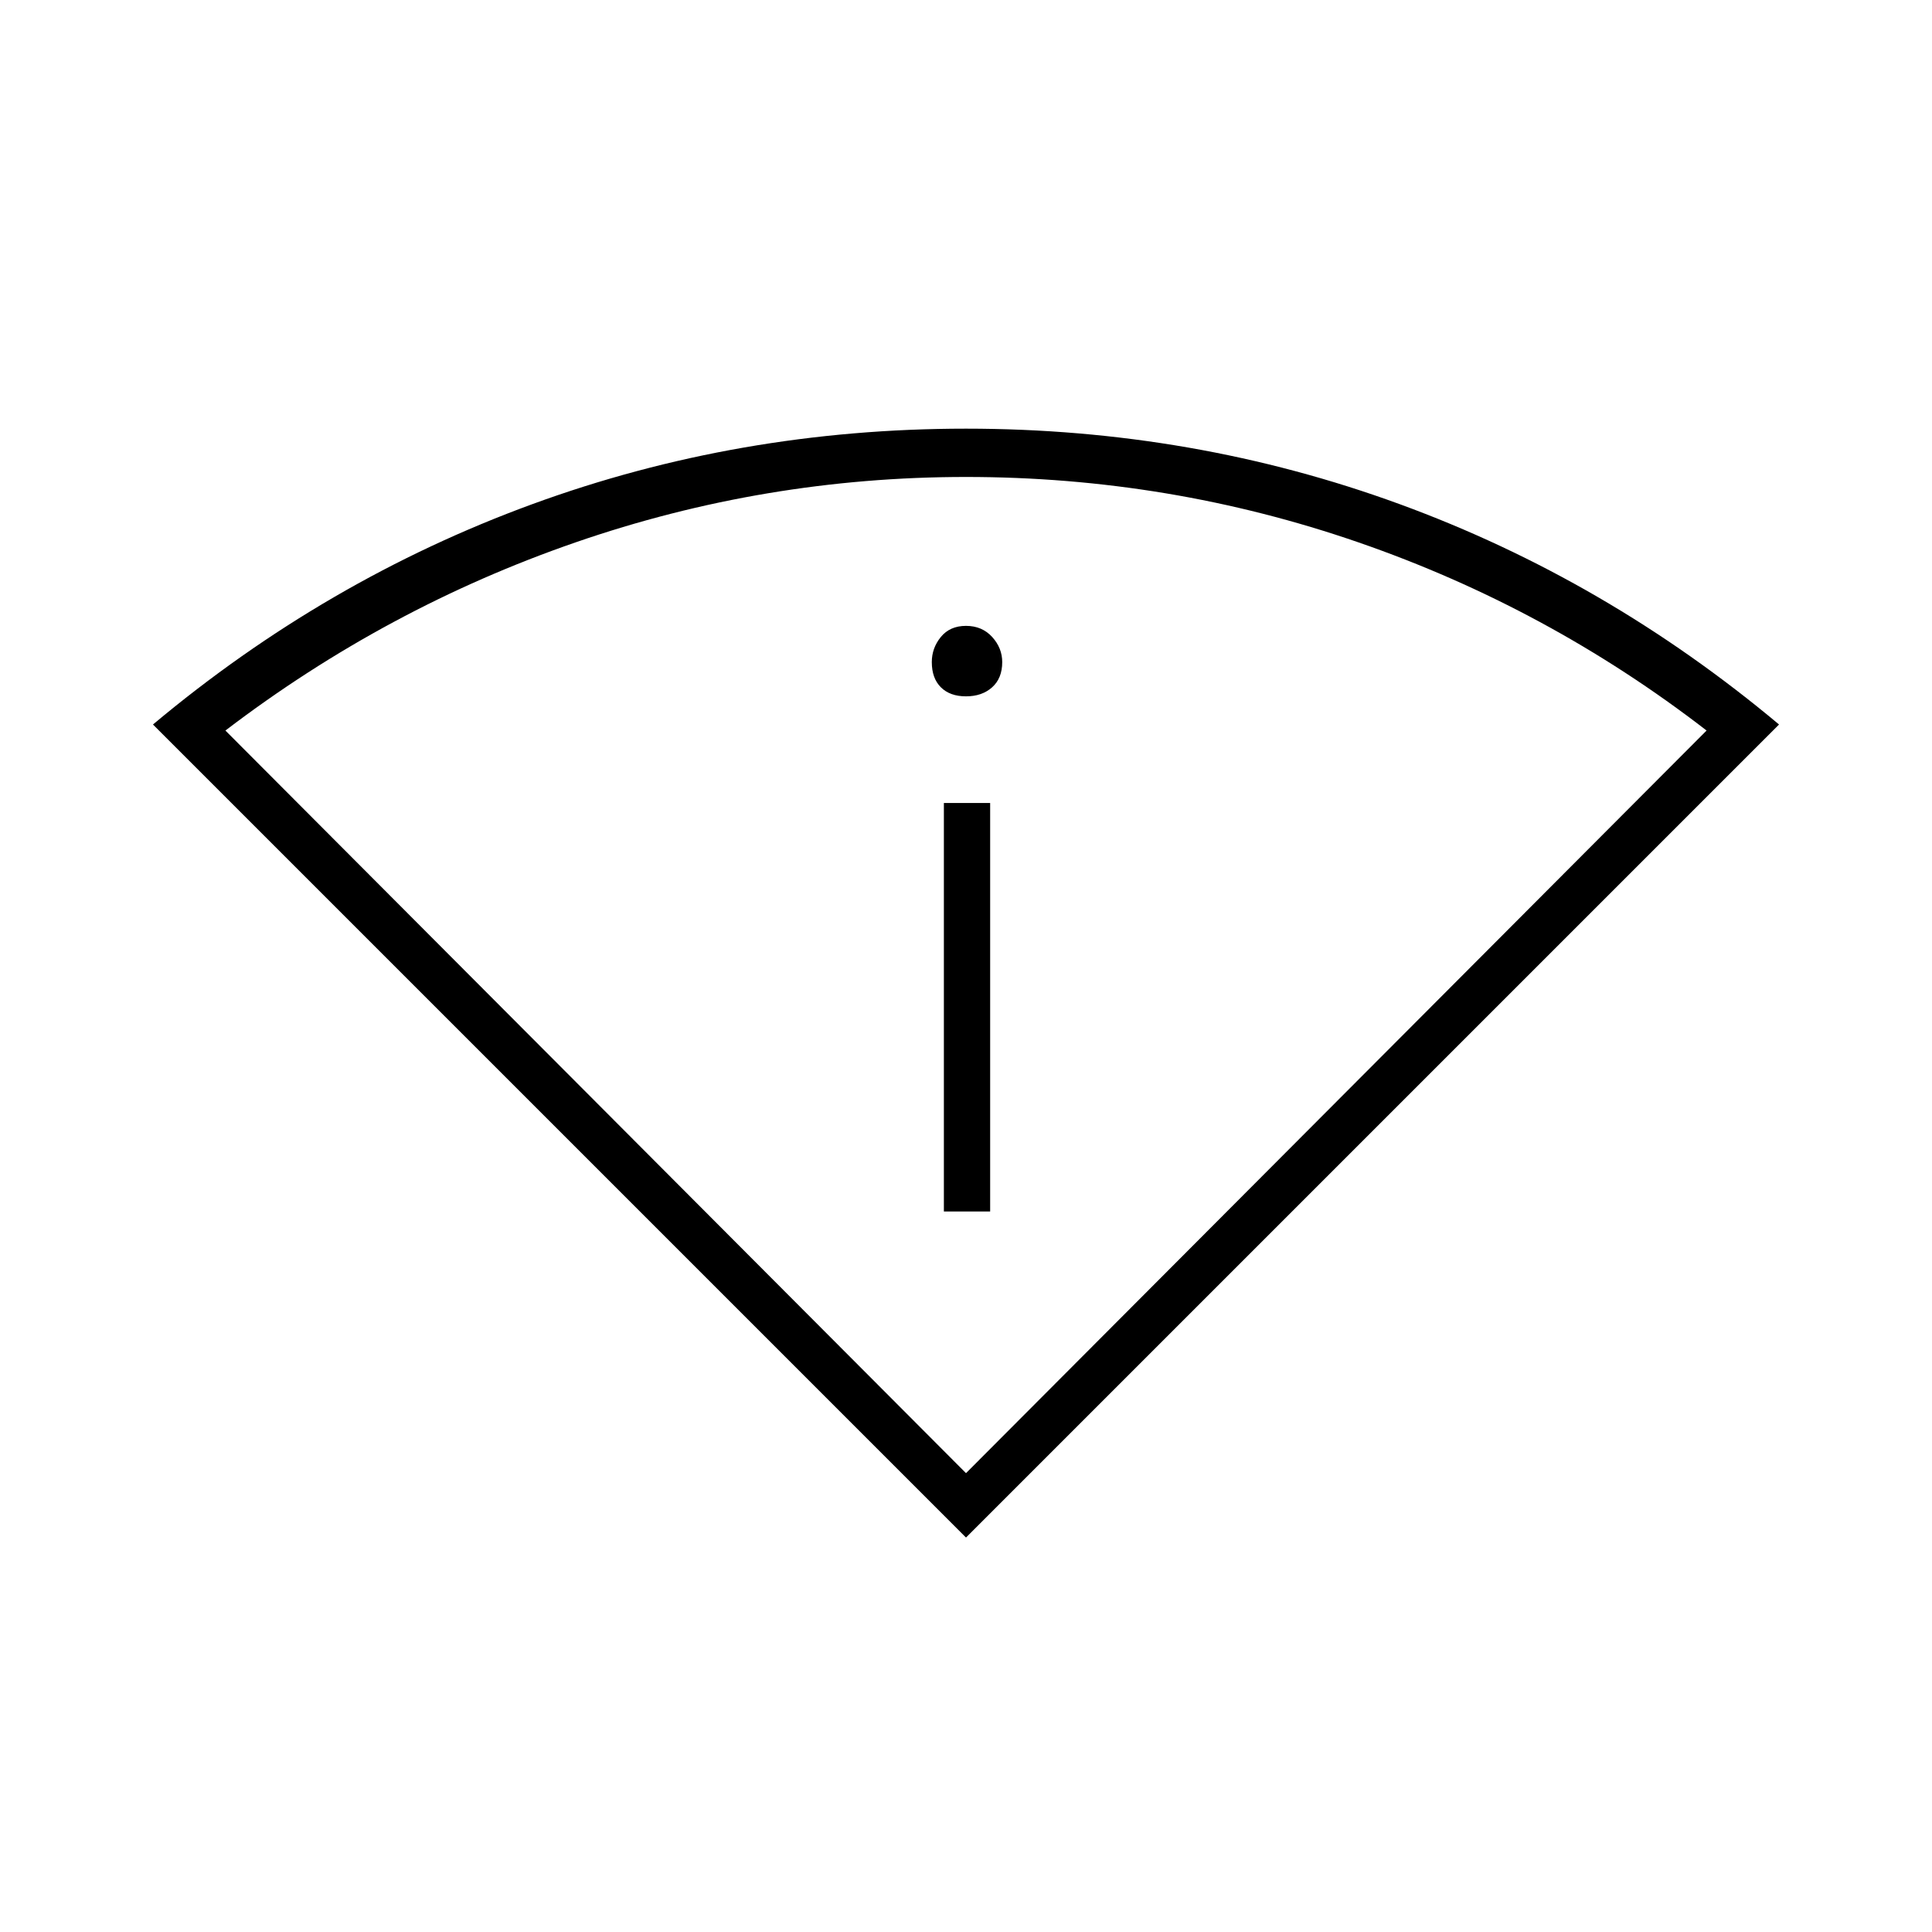 <svg xmlns="http://www.w3.org/2000/svg" height="40" width="40"><path d="M20 31.833 3.167 15Q6.75 12 11.021 10.438Q15.292 8.875 20 8.875Q24.708 8.875 28.979 10.438Q33.25 12 36.833 15ZM20 30.5 35.333 15.125Q32.042 12.583 28.125 11.229Q24.208 9.875 20 9.875Q15.833 9.875 11.917 11.229Q8 12.583 4.667 15.125ZM19.542 25.083H20.5V16.625H19.542ZM20 14.417Q20.333 14.417 20.542 14.229Q20.75 14.042 20.75 13.708Q20.75 13.417 20.542 13.188Q20.333 12.958 20 12.958Q19.667 12.958 19.479 13.188Q19.292 13.417 19.292 13.708Q19.292 14.042 19.479 14.229Q19.667 14.417 20 14.417ZM20 30.5Q20 30.5 20 30.5Q20 30.5 20 30.5Q20 30.5 20 30.5Q20 30.5 20 30.5Z"/></svg>